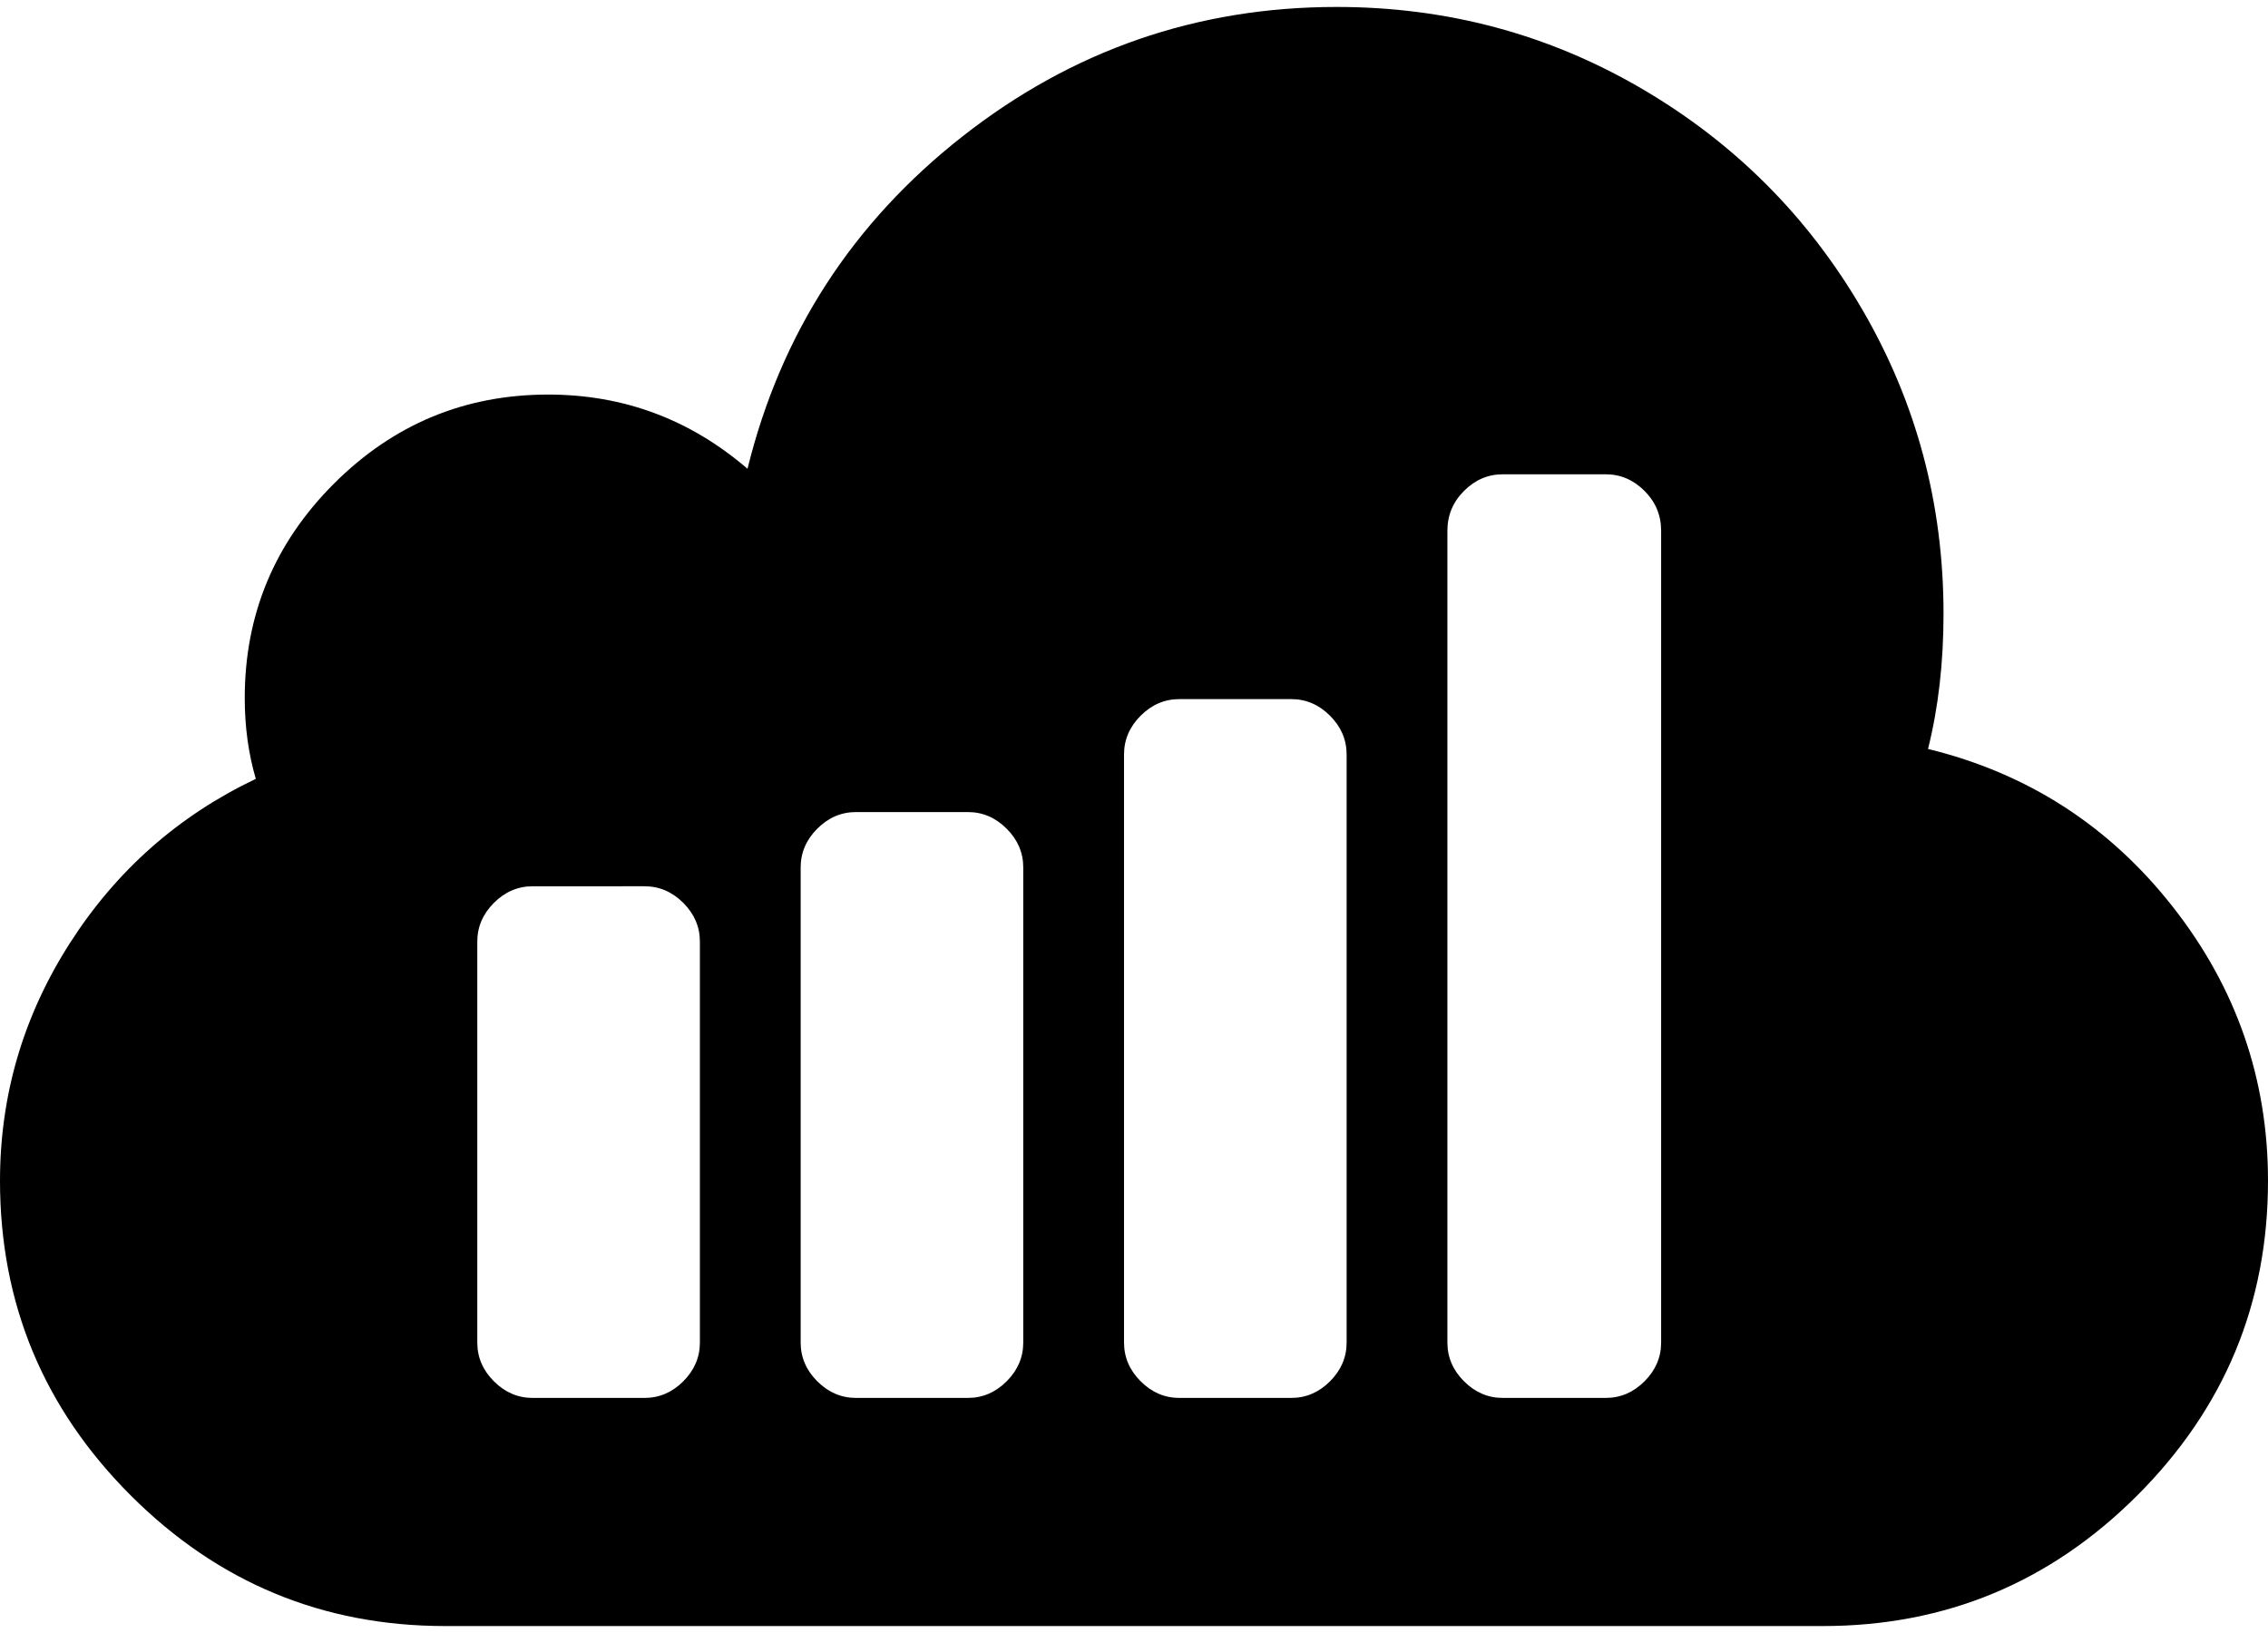 <svg xmlns="http://www.w3.org/2000/svg" width="3em" height="2.16em" viewBox="0 0 2048 1472"><path fill="currentColor" d="M1500 1211V478q0-21-15-36t-35-15h-93q-20 0-35 15t-15 36v733q0 20 15 35t35 15h93q20 0 35-15t15-35m-284 0V680q0-20-15-35t-35-15h-101q-20 0-35 15t-15 35v531q0 20 15 35t35 15h101q20 0 35-15t15-35m-292 0V782q0-20-15-35t-35-15H773q-20 0-35 15t-15 35v429q0 20 15 35t35 15h101q20 0 35-15t15-35m-292 0V849q0-20-15-35t-35-15H481q-20 0-35 15t-15 35v362q0 20 15 35t35 15h101q20 0 35-15t15-35m1416-146q0 166-118 284t-284 118H402q-166 0-284-118T0 1065q0-116 63-214.5T231 702q-10-34-10-73q0-113 80.5-193.5T495 355q102 0 180 67q45-183 194-300T1207 5q149 0 275 73.5T1681.5 278t73.5 275q0 66-14 122q135 33 221 142.5t86 247.5"/></svg>